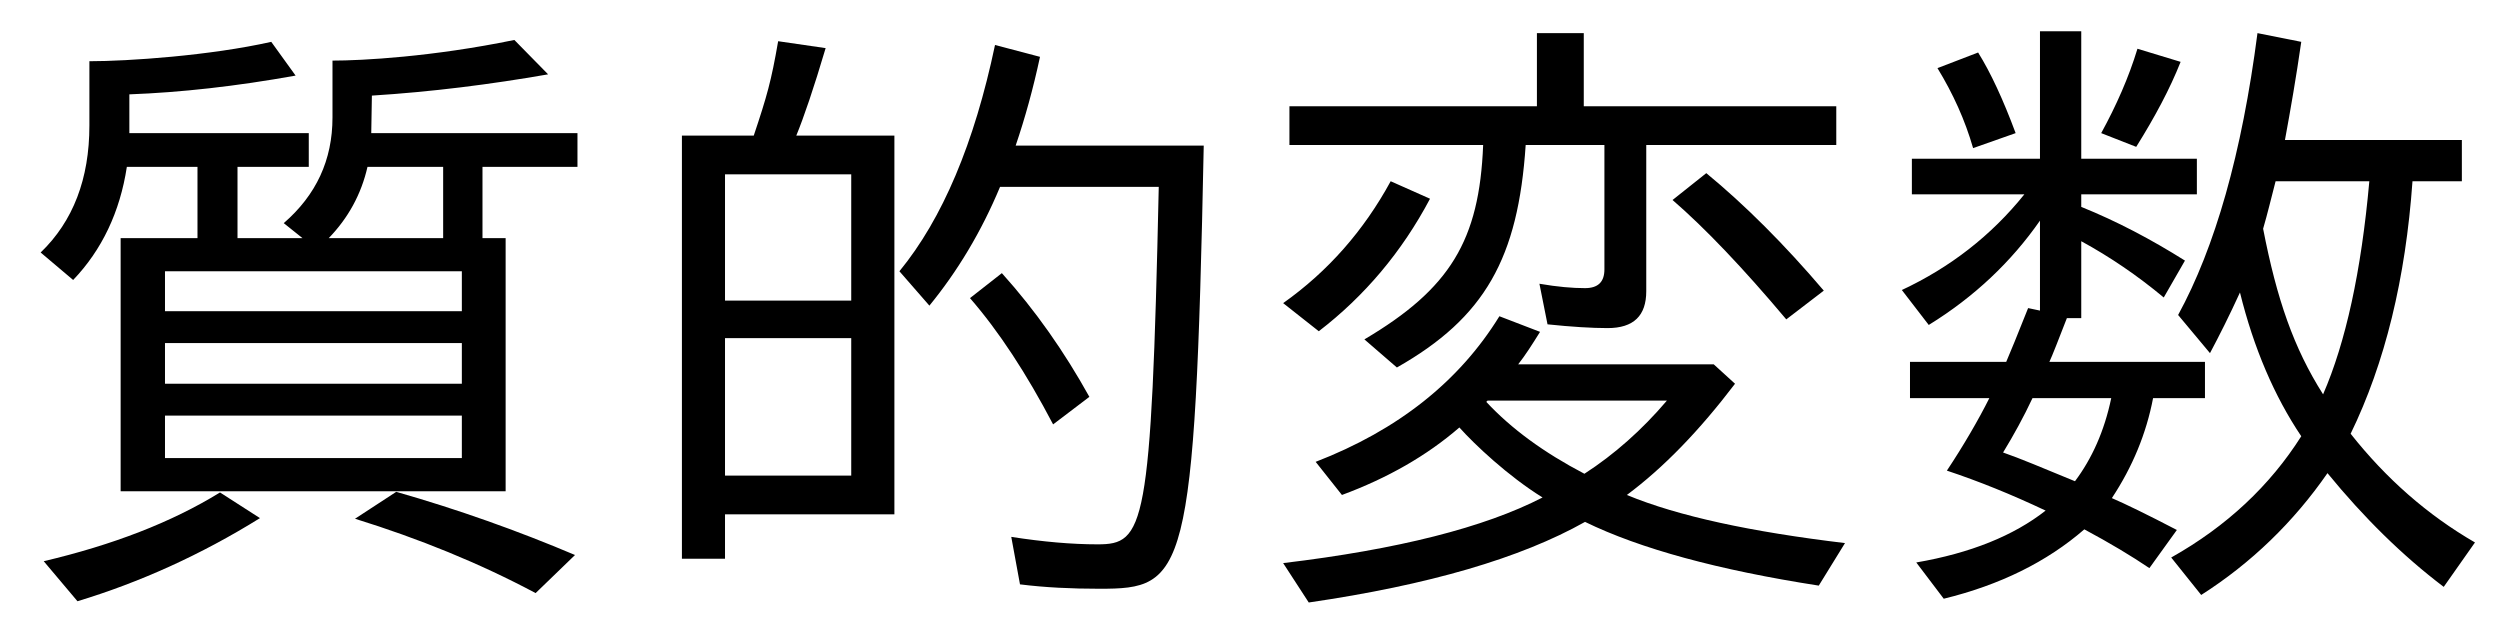<?xml version='1.0' encoding='UTF-8'?>
<!-- This file was generated by dvisvgm 2.9.1 -->
<svg version='1.1' xmlns='http://www.w3.org/2000/svg' xmlns:xlink='http://www.w3.org/1999/xlink' width='39.851pt' height='9.963pt' viewBox='151.93 -8.767 39.851 9.963'>
<defs>
<path id='g0-112' d='M4.433-2.421H5.26V-2.999H2.78C2.819-3.078 2.939-3.387 3.059-3.696H3.288V-4.922C3.746-4.672 4.184-4.374 4.603-4.025L4.941-4.613C4.403-4.951 3.856-5.24 3.288-5.469V-5.669H5.131V-6.237H3.288V-8.269H2.63V-6.237H.588V-5.669H2.381C1.853-5.011 1.196-4.503 .428-4.144L.857-3.587C1.584-4.035 2.172-4.593 2.63-5.25V-3.816L2.441-3.856C2.271-3.427 2.152-3.138 2.092-2.999H.558V-2.421H1.823C1.654-2.082 1.405-1.654 1.146-1.265C1.654-1.096 2.172-.887 2.72-.628C2.212-.229 1.524 .05 .658 .199L1.096 .777C1.993 .558 2.74 .189 3.337-.329C3.746-.11 4.095 .1 4.374 .289L4.812-.319C4.334-.568 3.985-.737 3.776-.827C4.105-1.325 4.324-1.853 4.433-2.421ZM3.766-2.421C3.656-1.893 3.457-1.455 3.188-1.096C2.68-1.305 2.301-1.465 2.042-1.554C2.212-1.833 2.371-2.122 2.511-2.421H3.766ZM6.795-1.813C6.296-1.026 5.609-.379 4.722 .12L5.2 .717C5.998 .209 6.675-.448 7.213-1.225C7.791-.518 8.408 .09 9.066 .588L9.564-.12C8.807-.558 8.149-1.136 7.582-1.853C8.13-2.979 8.458-4.324 8.568-5.878H9.355V-6.535H6.535C6.625-7.024 6.715-7.542 6.795-8.1L6.097-8.239C5.848-6.316 5.42-4.822 4.832-3.746L5.34-3.138C5.489-3.417 5.649-3.736 5.818-4.105C6.037-3.218 6.366-2.451 6.795-1.813ZM7.143-2.481C6.675-3.218 6.406-3.995 6.187-5.121C6.257-5.36 6.316-5.609 6.386-5.878H7.88C7.751-4.433 7.502-3.308 7.143-2.481ZM1.564-6.406L2.242-6.645C2.042-7.183 1.843-7.611 1.644-7.93L.996-7.681C1.245-7.273 1.435-6.854 1.564-6.406ZM3.606-6.645L4.164-6.426C4.463-6.904 4.702-7.352 4.872-7.781L4.184-7.99C4.045-7.532 3.846-7.083 3.606-6.645Z'/>
<path id='g1-9' d='M3.337-1.953C3.577-1.684 4.115-1.176 4.663-.837C3.736-.359 2.361-.01 .528 .209L.936 .837C2.849 .558 4.314 .13 5.34-.448C6.217-.02 7.462 .319 9.066 .568L9.484-.11C7.99-.289 6.824-.538 6.007-.877C6.595-1.315 7.163-1.903 7.731-2.65L7.392-2.959H4.274C4.384-3.098 4.493-3.268 4.623-3.477L3.975-3.726C3.337-2.69 2.361-1.913 1.046-1.405L1.465-.877C2.192-1.146 2.819-1.504 3.337-1.953ZM3.786-2.381H6.645C6.247-1.913 5.808-1.524 5.33-1.215C4.682-1.554 4.164-1.933 3.766-2.361L3.786-2.381ZM6.316-6.456H9.345V-7.073H5.32V-8.239H4.573V-7.073H.628V-6.456H3.716C3.656-4.932 3.188-4.164 1.823-3.357L2.341-2.909C3.746-3.706 4.274-4.653 4.394-6.456H5.649V-4.473C5.649-4.274 5.549-4.174 5.34-4.174C5.141-4.174 4.902-4.194 4.613-4.244L4.742-3.597C5.121-3.557 5.45-3.537 5.699-3.537C6.117-3.537 6.316-3.736 6.316-4.125V-6.456ZM8.548-3.676L9.146-4.134C8.518-4.872 7.89-5.499 7.273-6.007L6.735-5.579C7.253-5.131 7.861-4.493 8.548-3.676ZM.528-3.935L1.096-3.487C1.823-4.045 2.421-4.752 2.869-5.599L2.242-5.878C1.813-5.091 1.245-4.443 .528-3.935Z'/>
<path id='g2-132' d='M9.225-6.446H6.227C6.376-6.884 6.506-7.352 6.615-7.861L5.898-8.05C5.569-6.486 5.061-5.28 4.374-4.443L4.852-3.895C5.3-4.443 5.679-5.071 5.978-5.788H8.508C8.389-.329 8.279-.09 7.532-.09C7.123-.09 6.665-.13 6.157-.209L6.296 .548C6.695 .598 7.113 .618 7.562 .618C8.927 .618 9.086 .458 9.225-6.446ZM2.052-6.605H.907V.139H1.594V-.568H4.294V-6.605H2.73C2.849-6.894 3.009-7.362 3.198-8L2.441-8.11C2.331-7.472 2.262-7.233 2.052-6.605ZM1.594-5.988H3.606V-3.975H1.594V-5.988ZM1.594-3.377H3.606V-1.186H1.594V-3.377ZM6.824-2.002L7.402-2.441C7.004-3.158 6.545-3.816 6.007-4.413L5.499-4.015C5.958-3.487 6.396-2.819 6.824-2.002Z'/>
<path id='g3-234' d='M3.148-4.971H1.923V-.936H8.06V-4.971H7.691V-6.107H9.205V-6.645H5.918L5.928-7.243C6.884-7.303 7.821-7.422 8.737-7.582L8.199-8.13C6.894-7.861 5.768-7.801 5.3-7.801V-6.894C5.3-6.217 5.041-5.659 4.523-5.21L4.822-4.971H3.786V-6.107H4.922V-6.645H2.062V-7.263C2.879-7.293 3.766-7.392 4.712-7.562L4.324-8.1C3.347-7.88 2.042-7.791 1.425-7.791V-6.765C1.425-5.918 1.166-5.24 .648-4.742L1.166-4.304C1.624-4.782 1.913-5.39 2.022-6.107H3.148V-4.971ZM5.24-4.971C5.549-5.29 5.758-5.669 5.858-6.107H7.064V-4.971H5.24ZM7.362-4.443V-3.806H2.63V-4.443H7.362ZM2.63-3.298H7.362V-2.65H2.63V-3.298ZM2.63-2.142H7.362V-1.465H2.63V-2.142ZM.697 .179L1.235 .817C2.222 .518 3.198 .08 4.144-.508L3.507-.917C2.73-.438 1.793-.08 .697 .179ZM8.538 .687L9.166 .08C8.249-.309 7.293-.648 6.316-.927L5.659-.498C6.685-.179 7.641 .209 8.538 .687Z'/>
</defs>
<g id='page1'>
<use x='151.93' y='0' xlink:href='#g3-234'/>
<use x='161.893' y='0' xlink:href='#g2-132'/>
<use x='171.856' y='0' xlink:href='#g1-9'/>
<use x='181.818' y='0' xlink:href='#g0-112'/>
</g>
</svg>